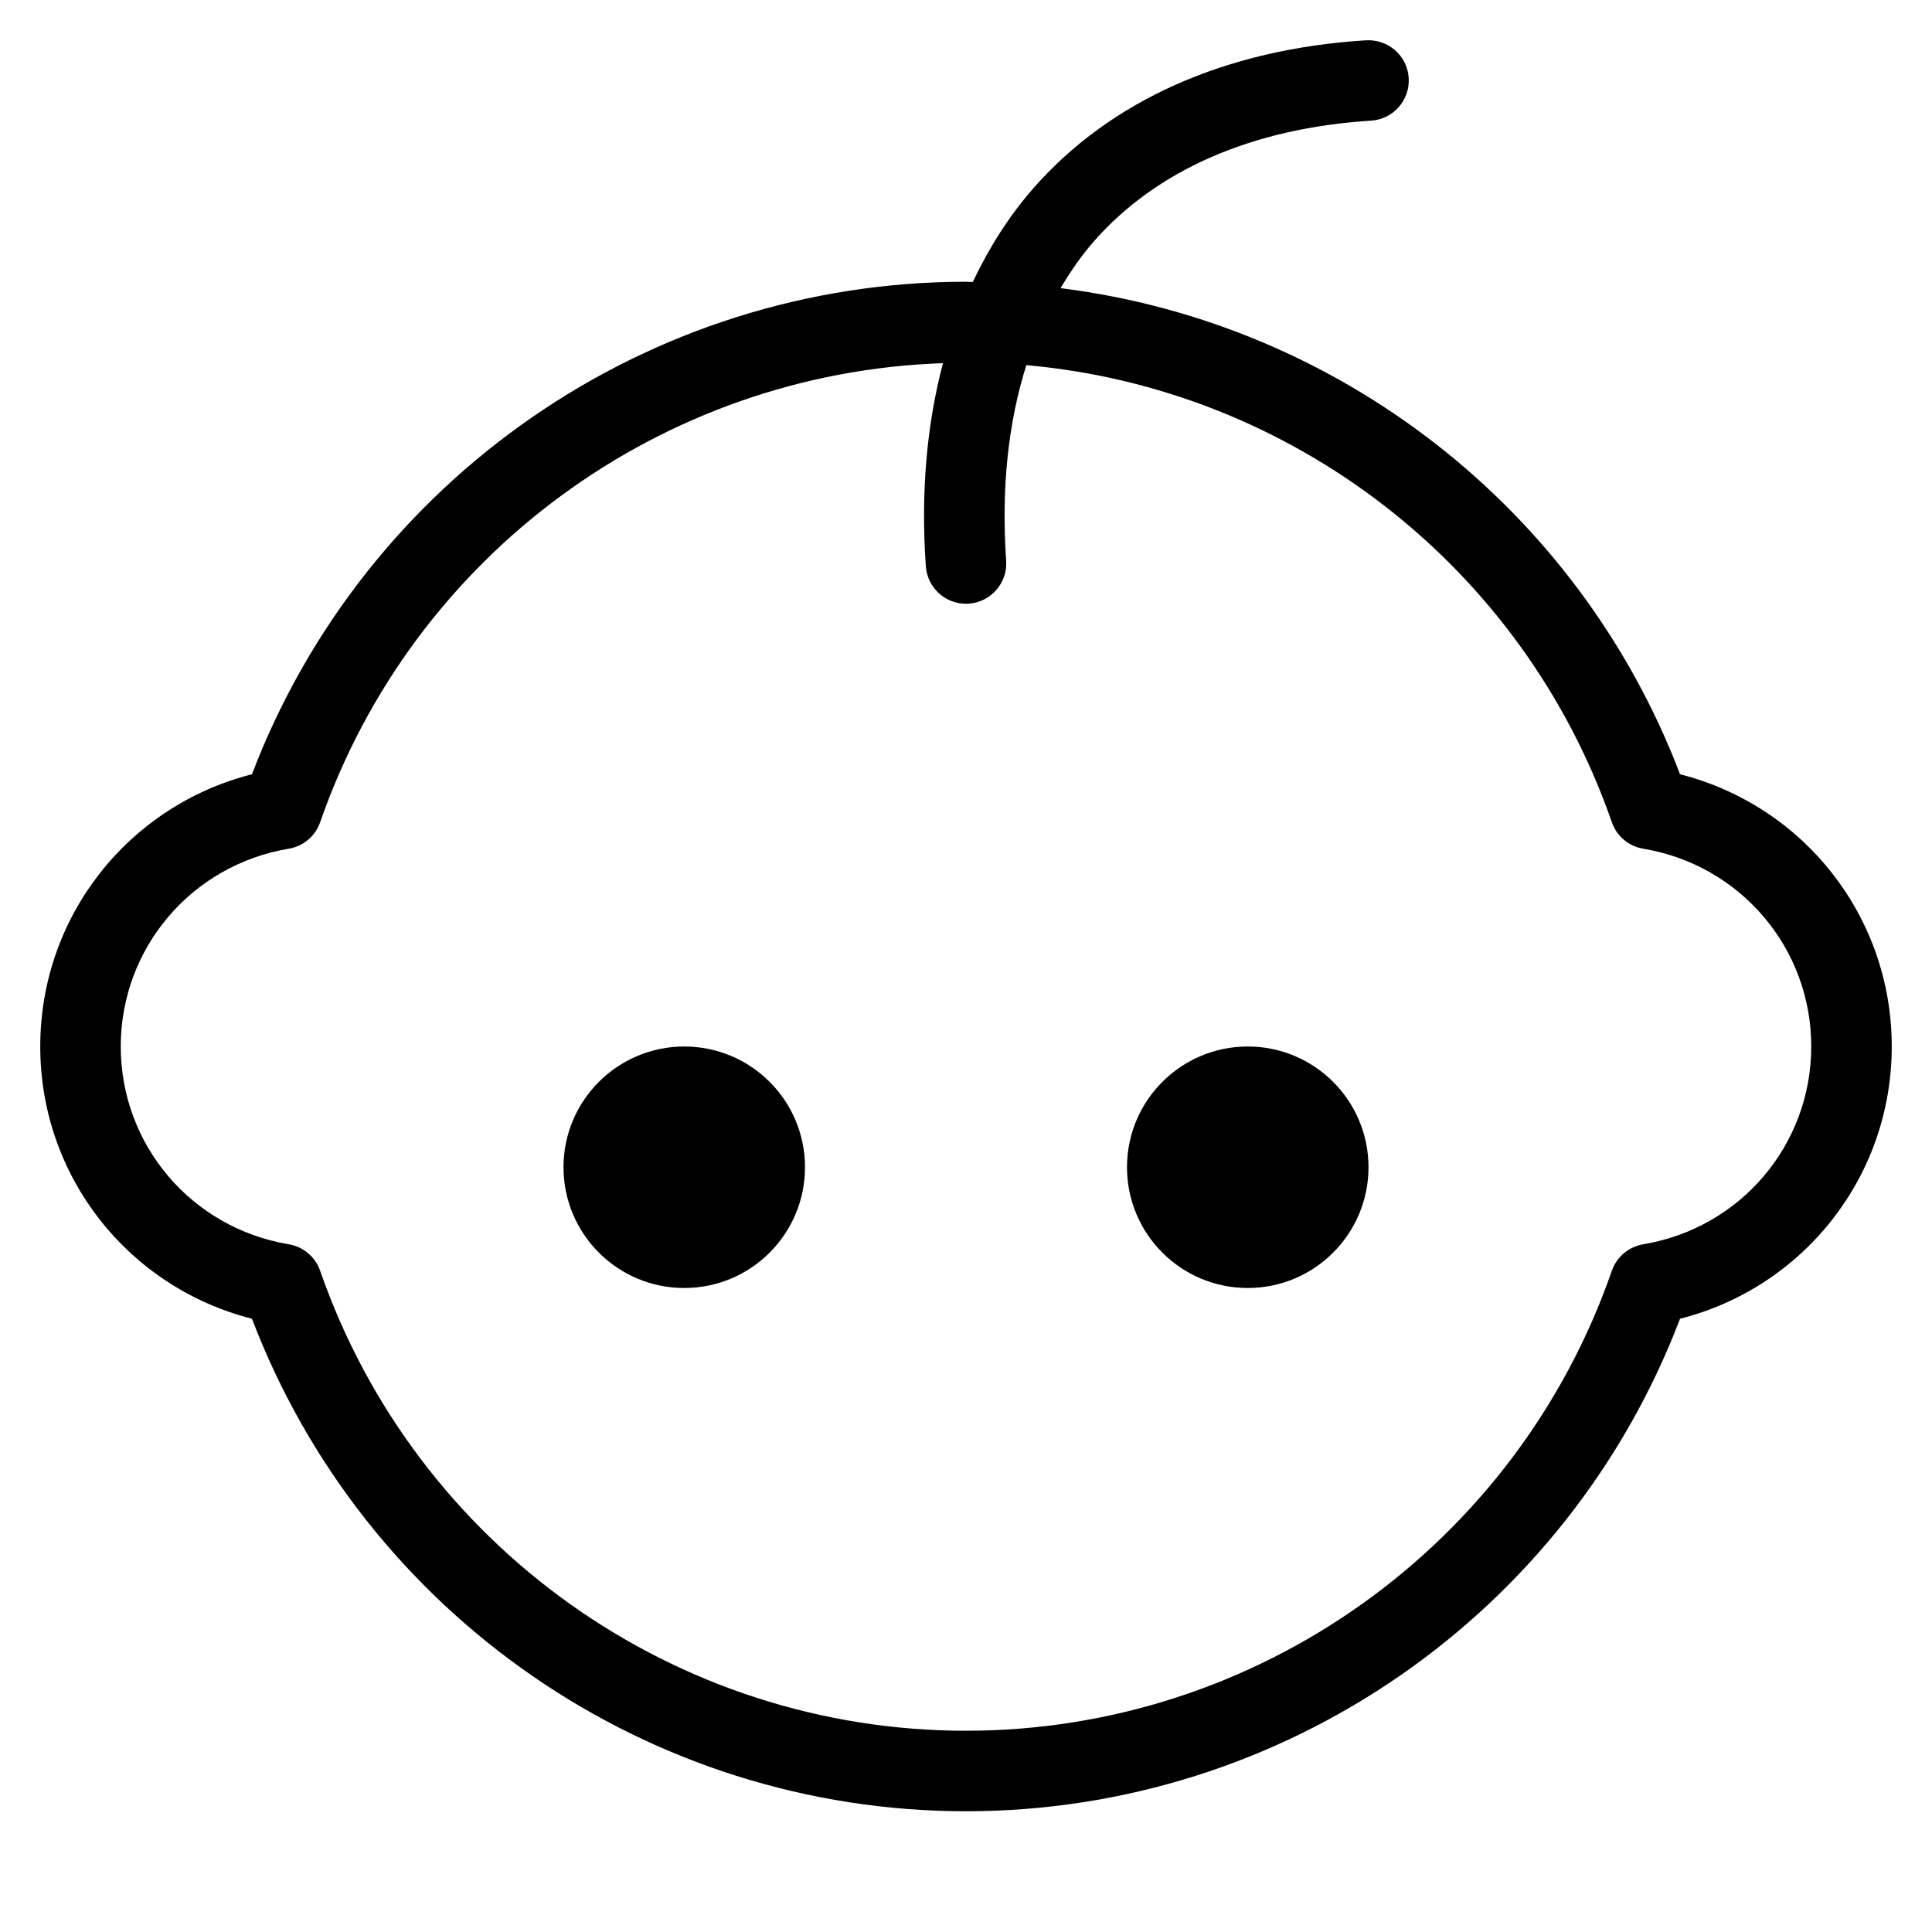 <?xml version="1.0" encoding="utf-8"?>
<!-- Generator: Adobe Illustrator 20.0.0, SVG Export Plug-In . SVG Version: 6.00 Build 0)  -->
<!DOCTYPE svg PUBLIC "-//W3C//DTD SVG 1.1//EN" "http://www.w3.org/Graphics/SVG/1.1/DTD/svg11.dtd">
<svg version="1.1" id="Layer_1" xmlns="http://www.w3.org/2000/svg" xmlns:xlink="http://www.w3.org/1999/xlink" x="0px" y="0px"
	 width="48px" height="48px" viewBox="0 0 48 48" enable-background="new 0 0 48 48" xml:space="preserve">
<path d="M41.74,19.236c-2.517-6.603-8.481-11.213-15.39-12.077C26.596,6.747,26.864,6.354,27.174,6
	c1.559-1.779,3.941-2.817,6.889-3.002c0.551-0.034,0.97-0.509,0.936-1.061c-0.034-0.551-0.504-0.965-1.061-0.936
	c-3.491,0.219-6.351,1.491-8.268,3.681c-0.604,0.689-1.097,1.473-1.502,2.324C24.112,7.006,24.056,7,24,7
	C16.116,7,9.059,11.894,6.26,19.236C3.179,20.021,1,22.776,1,26s2.179,5.979,5.26,6.764C9.059,40.106,16.116,45,24,45
	s14.941-4.894,17.74-12.236C44.821,31.979,47,29.224,47,26S44.821,20.021,41.74,19.236z M40.825,30.914
	c-0.36,0.061-0.659,0.312-0.779,0.658C37.671,38.407,31.223,43,24,43S10.329,38.407,7.954,31.572
	c-0.12-0.346-0.419-0.598-0.779-0.658C4.756,30.51,3,28.443,3,26s1.756-4.51,4.175-4.914c0.36-0.061,0.659-0.312,0.779-0.658
	c2.312-6.653,8.486-11.169,15.474-11.405c-0.403,1.523-0.554,3.214-0.426,5.047C23.039,14.597,23.479,15,23.999,15
	c0.023,0,0.047-0.001,0.07-0.002c0.551-0.039,0.967-0.517,0.929-1.067c-0.126-1.805,0.052-3.436,0.501-4.859
	c6.603,0.586,12.338,4.998,14.547,11.356c0.12,0.346,0.419,0.598,0.779,0.658C43.244,21.49,45,23.557,45,26
	S43.244,30.51,40.825,30.914z"/>
<circle cx="17" cy="29" r="3"/>
<circle cx="31" cy="29" r="3"/>
</svg>
